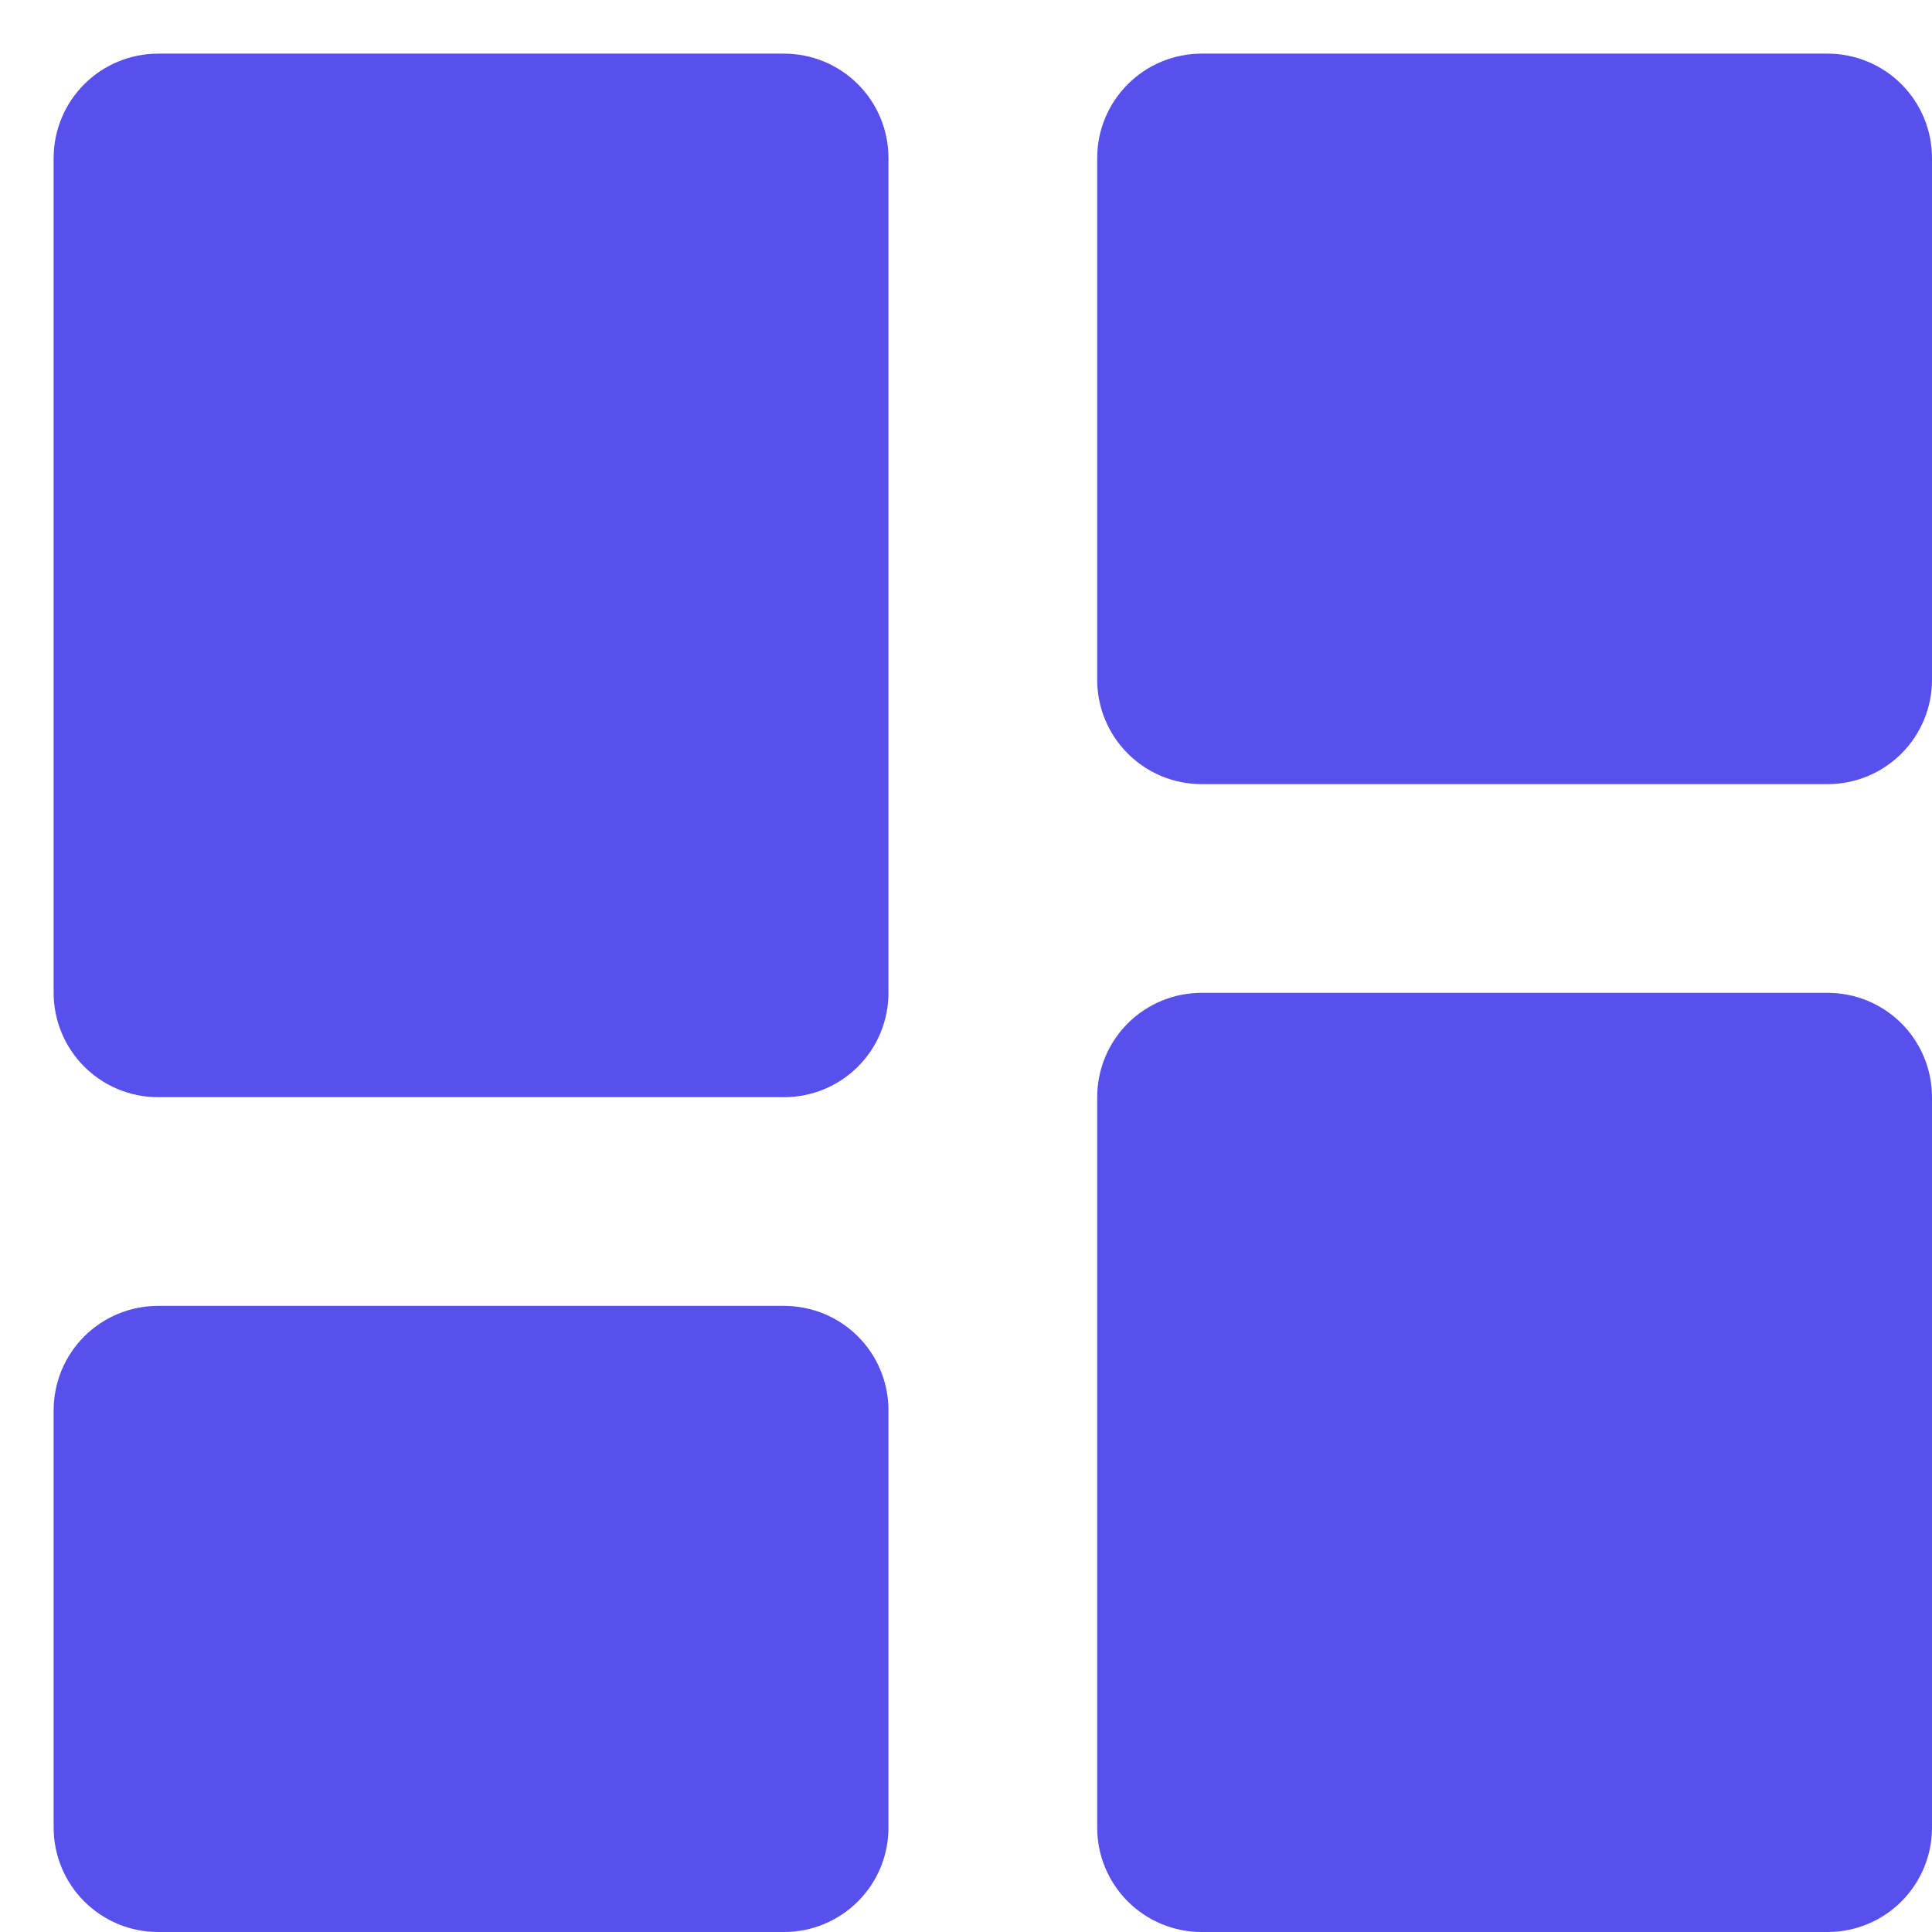 <svg width="30" height="30" viewBox="0 0 30 30" fill="none" xmlns="http://www.w3.org/2000/svg">
<path d="M2.454 17.037H12.176C12.606 17.037 13.018 16.866 13.322 16.562C13.626 16.259 13.796 15.846 13.796 15.417V2.454C13.796 2.024 13.626 1.612 13.322 1.308C13.018 1.004 12.606 0.833 12.176 0.833H2.454C2.024 0.833 1.612 1.004 1.308 1.308C1.004 1.612 0.833 2.024 0.833 2.454V15.417C0.833 15.846 1.004 16.259 1.308 16.562C1.612 16.866 2.024 17.037 2.454 17.037ZM0.833 28.38C0.833 28.809 1.004 29.221 1.308 29.525C1.612 29.829 2.024 30 2.454 30H12.176C12.606 30 13.018 29.829 13.322 29.525C13.626 29.221 13.796 28.809 13.796 28.38V21.898C13.796 21.468 13.626 21.056 13.322 20.752C13.018 20.448 12.606 20.278 12.176 20.278H2.454C2.024 20.278 1.612 20.448 1.308 20.752C1.004 21.056 0.833 21.468 0.833 21.898V28.38ZM17.037 28.38C17.037 28.809 17.208 29.221 17.512 29.525C17.816 29.829 18.228 30 18.658 30H28.38C28.809 30 29.222 29.829 29.526 29.525C29.829 29.221 30 28.809 30 28.38V17.037C30 16.607 29.829 16.195 29.526 15.891C29.222 15.587 28.809 15.417 28.38 15.417H18.658C18.228 15.417 17.816 15.587 17.512 15.891C17.208 16.195 17.037 16.607 17.037 17.037V28.38ZM18.658 12.176H28.38C28.809 12.176 29.222 12.005 29.526 11.701C29.829 11.398 30 10.985 30 10.556V2.454C30 2.024 29.829 1.612 29.526 1.308C29.222 1.004 28.809 0.833 28.38 0.833H18.658C18.228 0.833 17.816 1.004 17.512 1.308C17.208 1.612 17.037 2.024 17.037 2.454V10.556C17.037 10.985 17.208 11.398 17.512 11.701C17.816 12.005 18.228 12.176 18.658 12.176Z" fill="#5850EC"/>
</svg>
